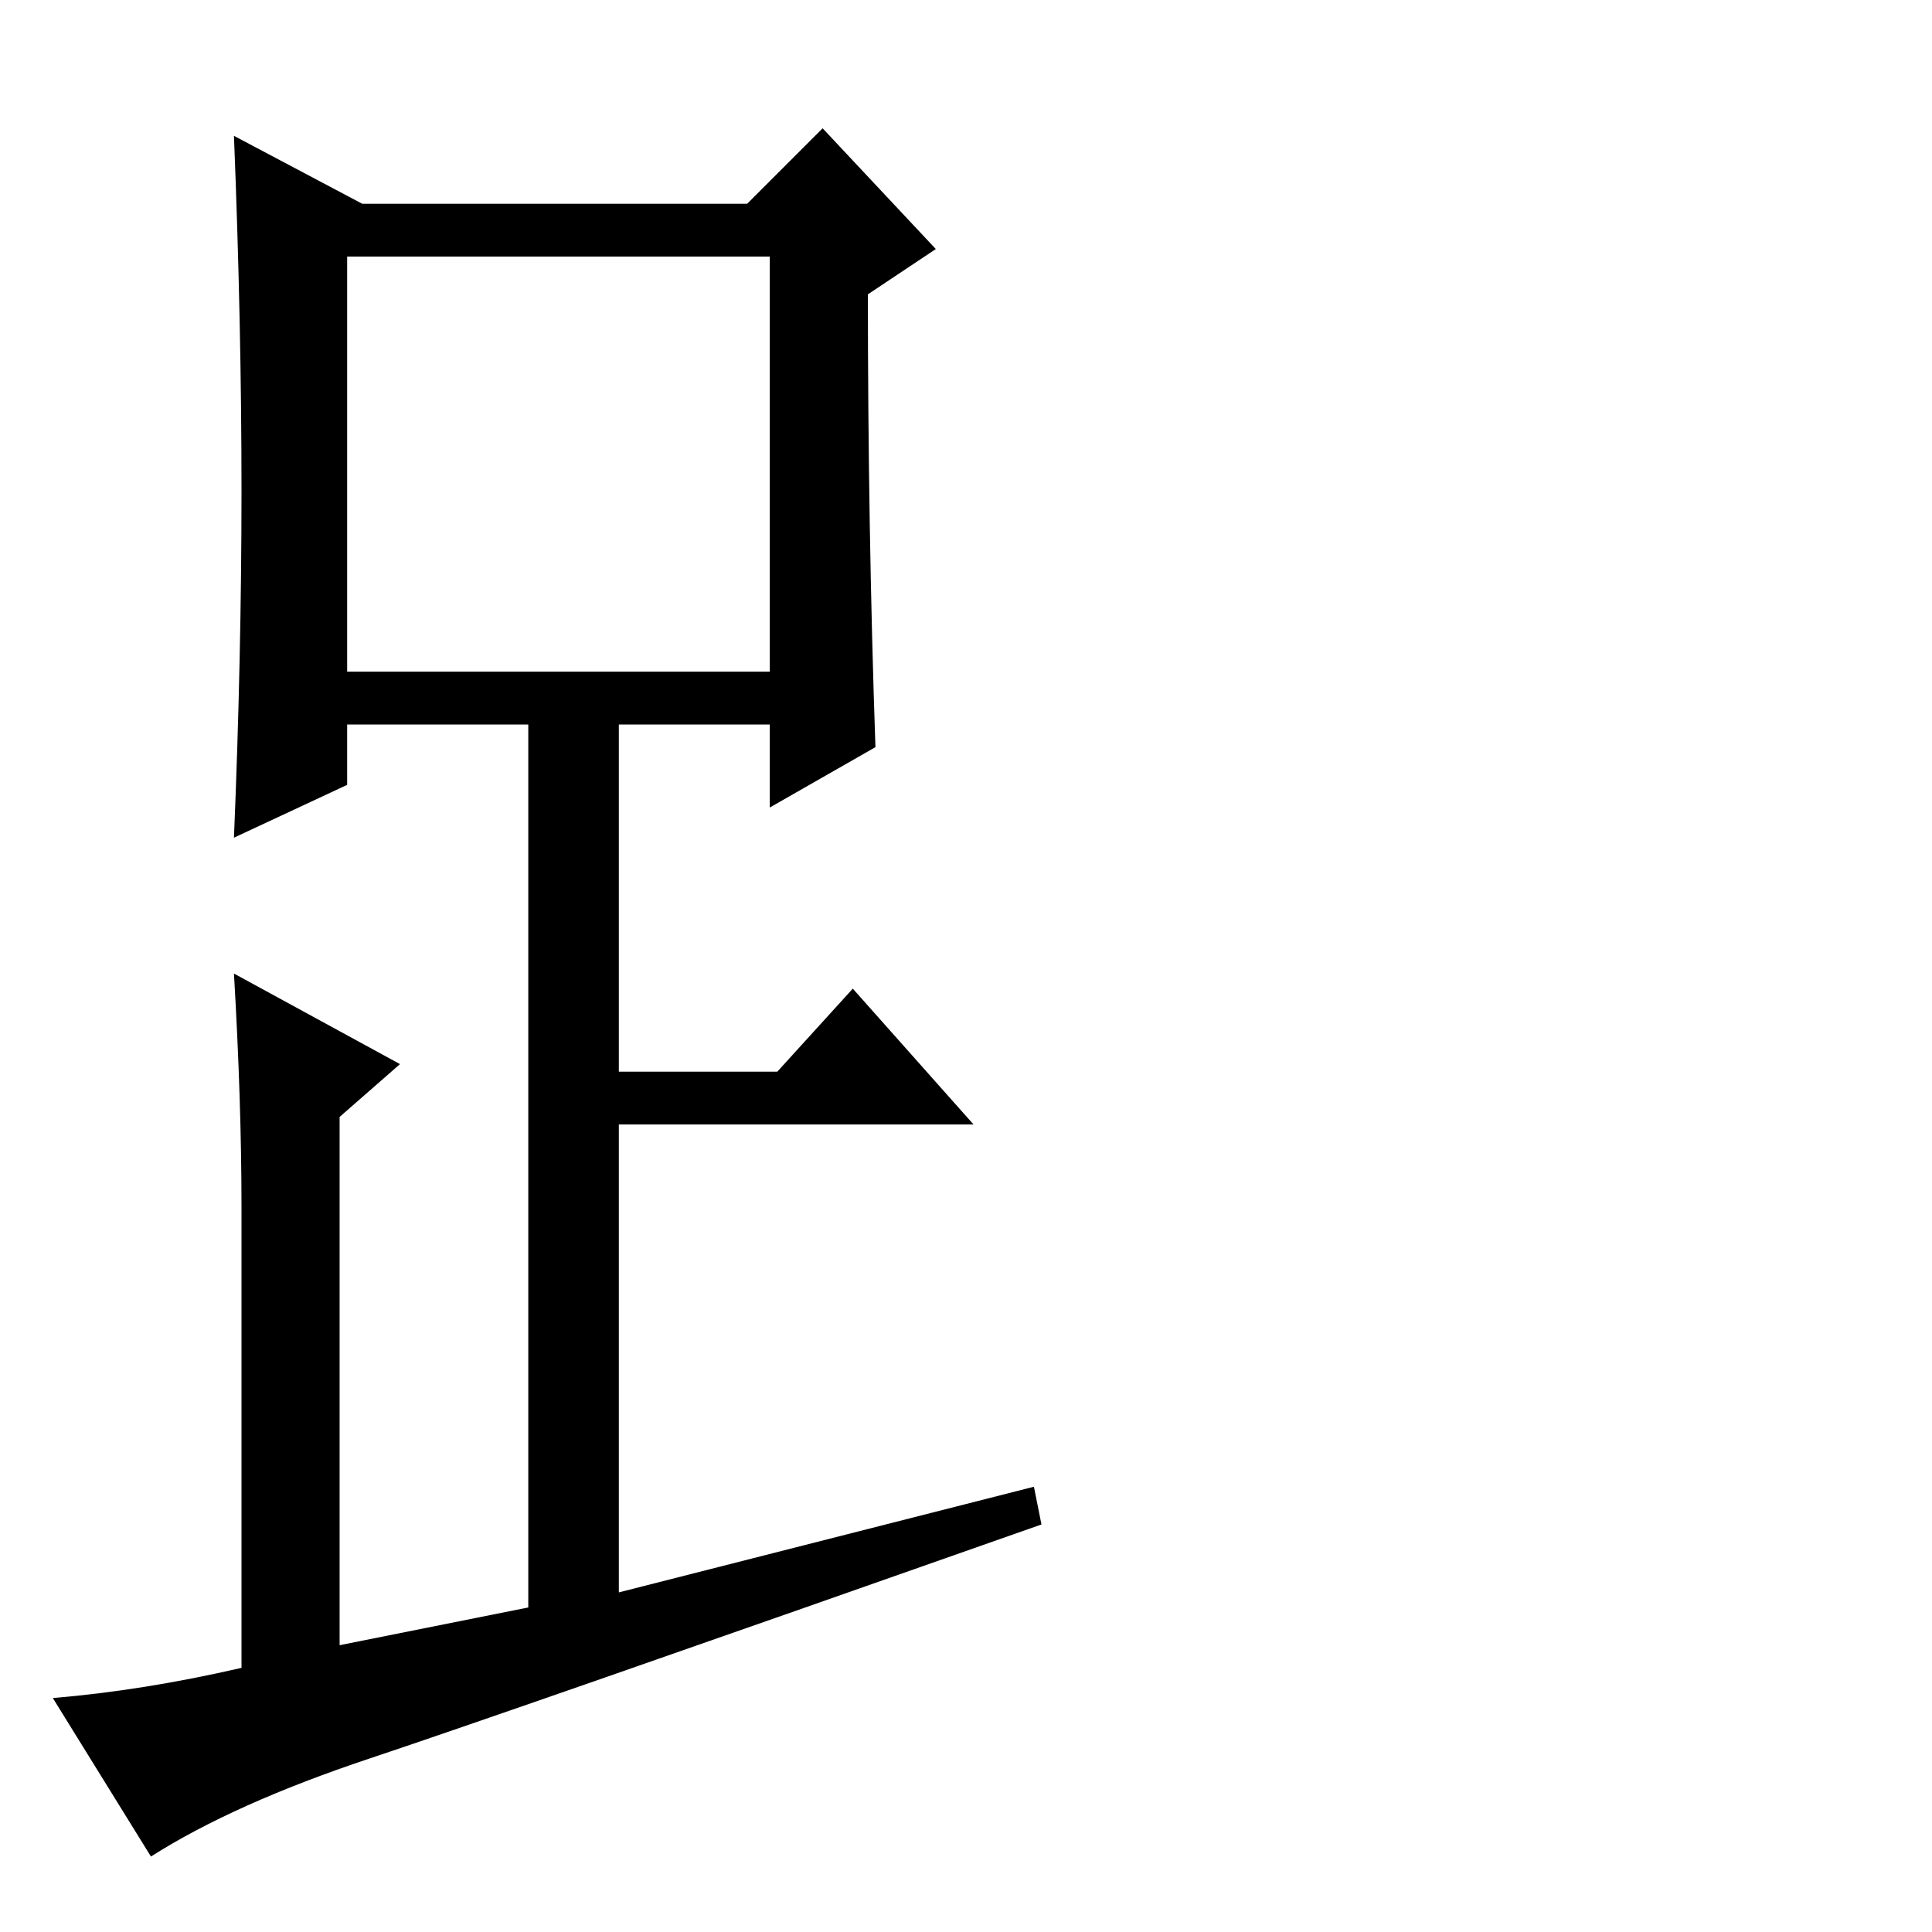 <?xml version="1.0" standalone="no"?>
<!DOCTYPE svg PUBLIC "-//W3C//DTD SVG 1.1//EN" "http://www.w3.org/Graphics/SVG/1.1/DTD/svg11.dtd" >
<svg xmlns="http://www.w3.org/2000/svg" xmlns:xlink="http://www.w3.org/1999/xlink" version="1.1" viewBox="0 -36 256 256">
  <g transform="matrix(1 0 0 -1 0 220)">
   <path fill="currentColor"
d="M116 157l-14 -8v11h-20v-46h21l10 11l16 -18h-47v-62l55 14l1 -5q-71 -25 -89 -31t-29 -13l-13 21q12 1 25 4v61q0 14 -1 31l22 -12l-8 -7v-70l25 5v117h-24v-8l-15 -7q1 24 1 46t-1 47l17 -9h51l10 10l15 -16l-9 -6q0 -31 1 -60zM46 167h56v55h-56v-55z" />
  </g>

</svg>
